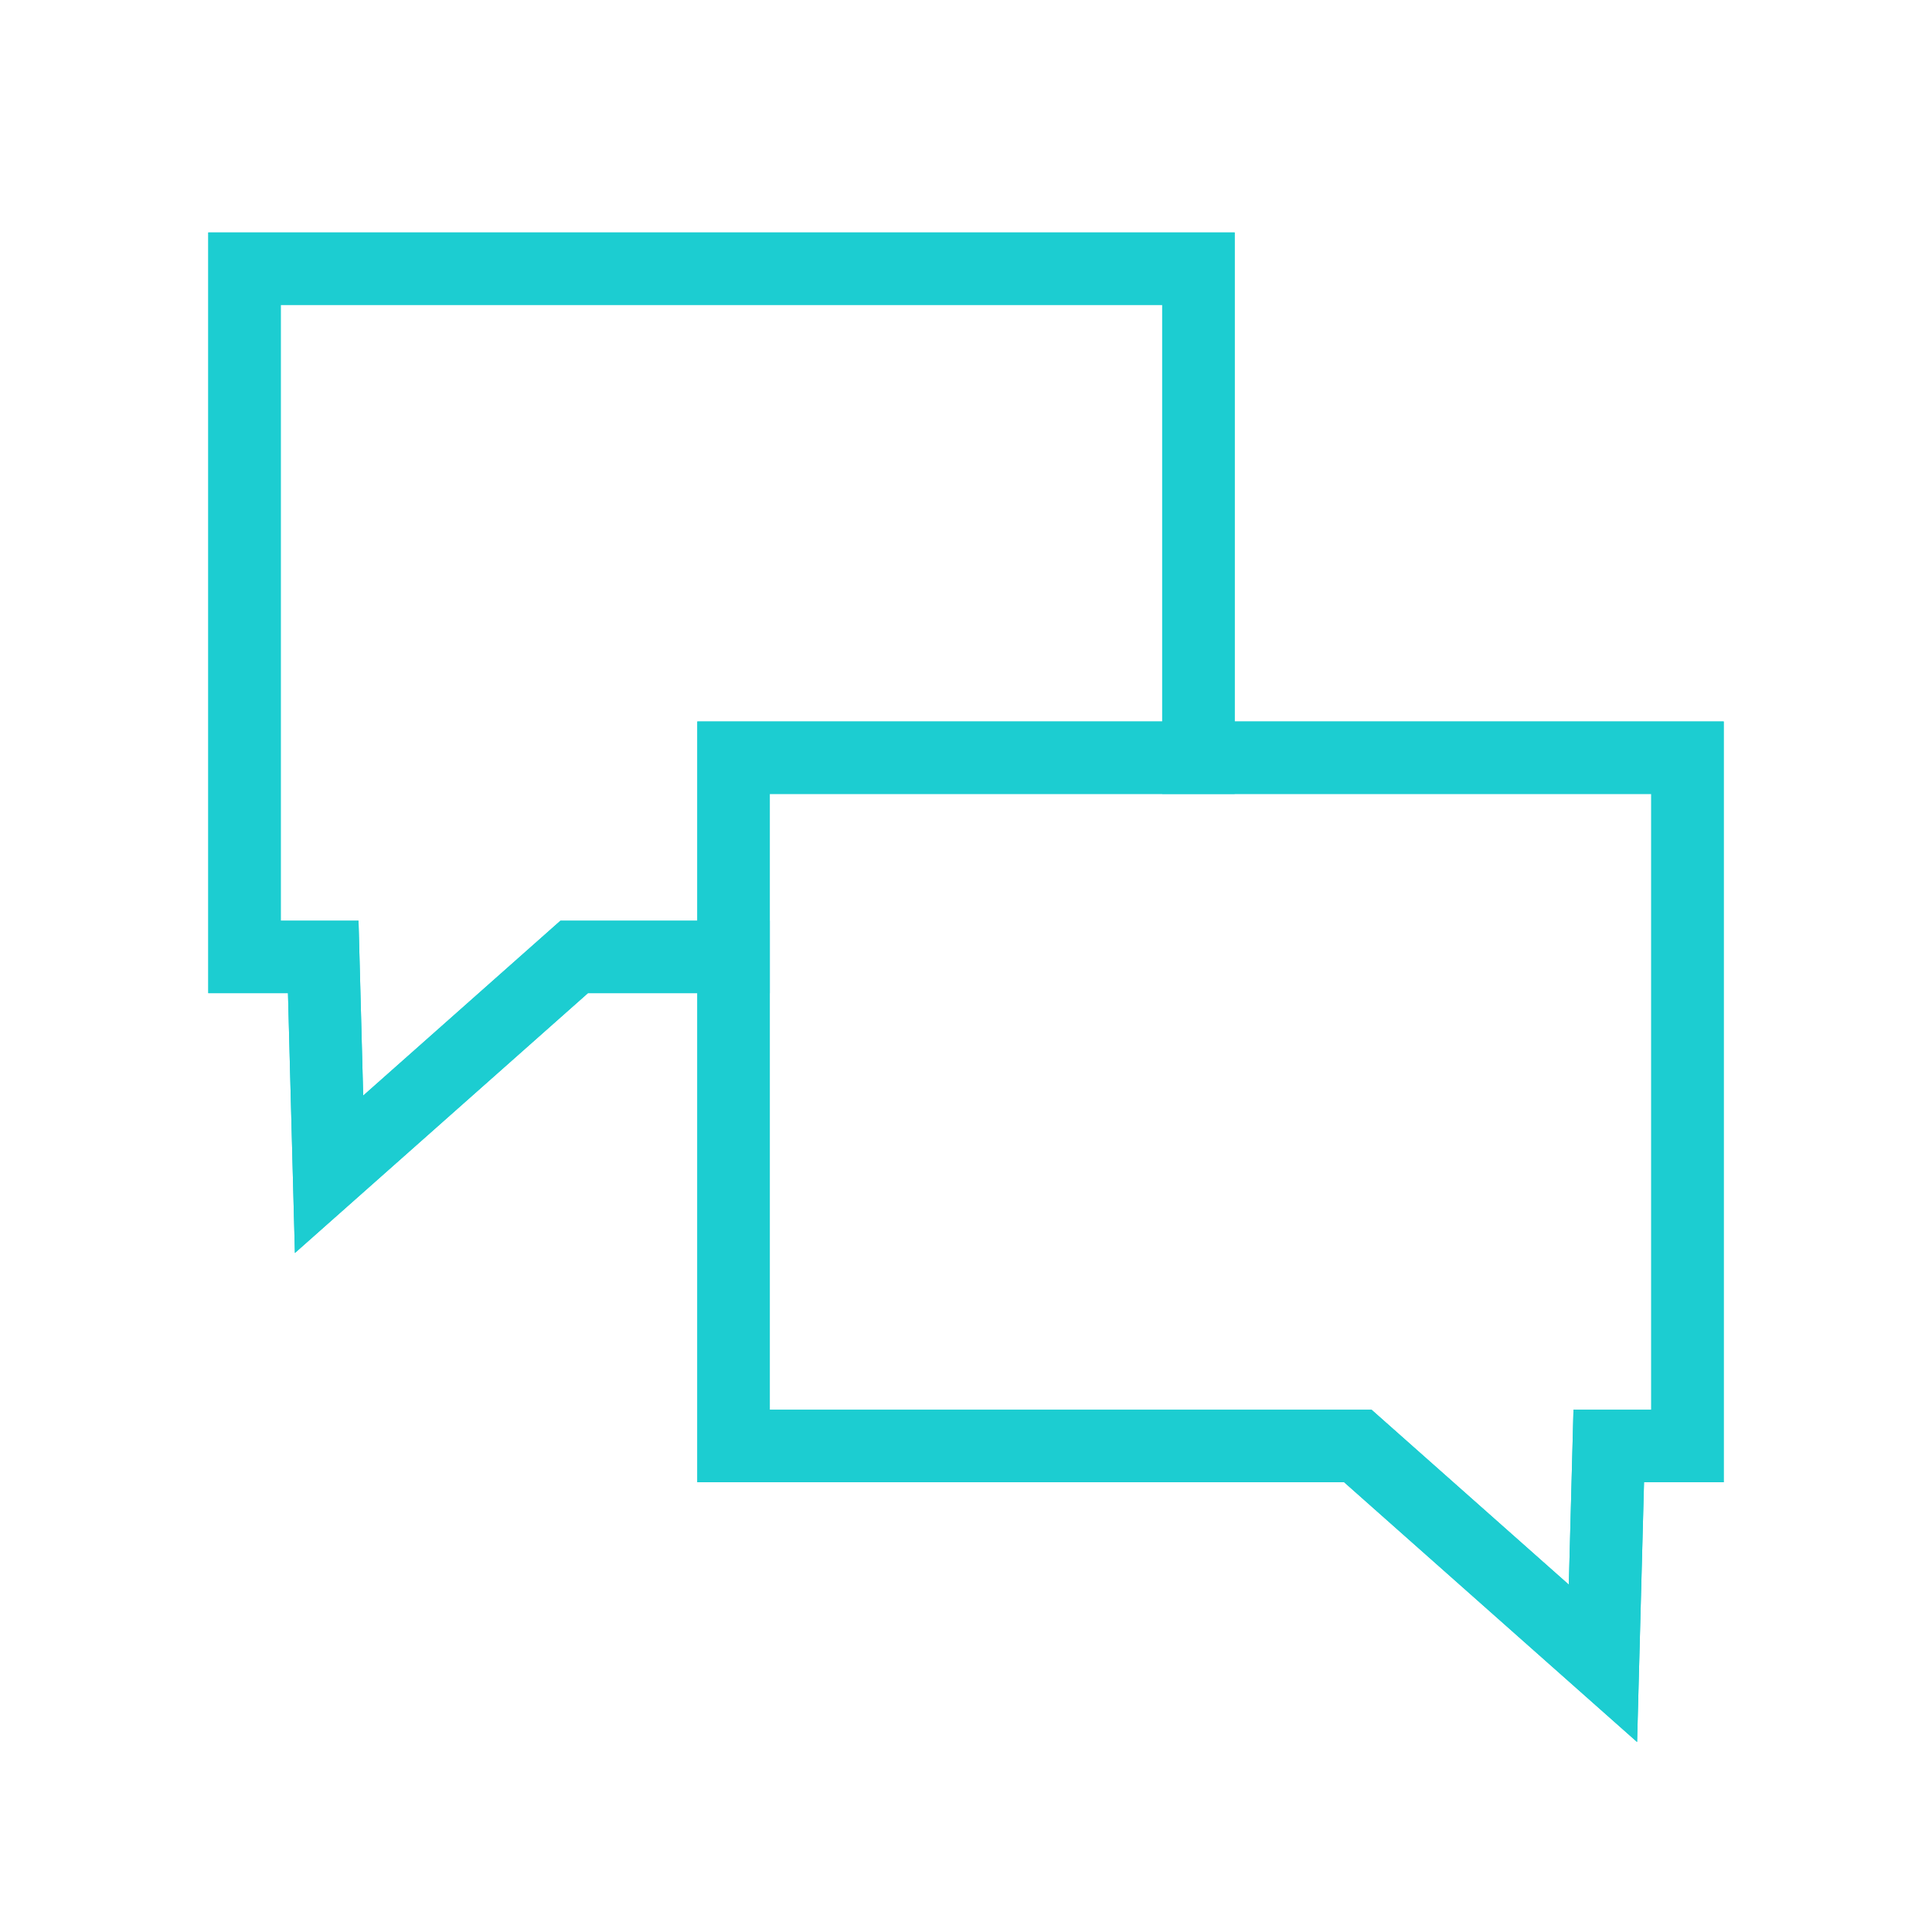 <svg xmlns="http://www.w3.org/2000/svg" viewBox="0 0 160 160">
  <title>Discussion</title>
  <polygon style="fill:none;stroke:#1CCDD1;stroke-miterlimit:10;stroke-width:6px;"  points="60.75 62.75 60.75 79.25 60.75 119.75 112.45 119.75 132.75 137.75 133.23 119.75 139.75 119.75 139.75 62.75 99.25 62.75 60.75 62.75"/>
  <path style="fill:none;stroke:#1CCDD1;stroke-miterlimit:10;stroke-width:6px;"  d="M139.75,119.75h-6.52l-.48,18-20.3-18H60.75V79.25H47.55l-20.3,18-.48-18H20.25v-57h79v40.5h40.5Z"/>
  <polygon style="fill:none;stroke:#1CCDD1;stroke-miterlimit:10;stroke-width:6px;" points="99.25 62.75 99.25 22.25 20.25 22.25 20.25 79.25 26.77 79.25 27.25 97.25 47.55 79.25 60.75 79.25 60.75 62.75 99.25 62.75"/>
</svg>
